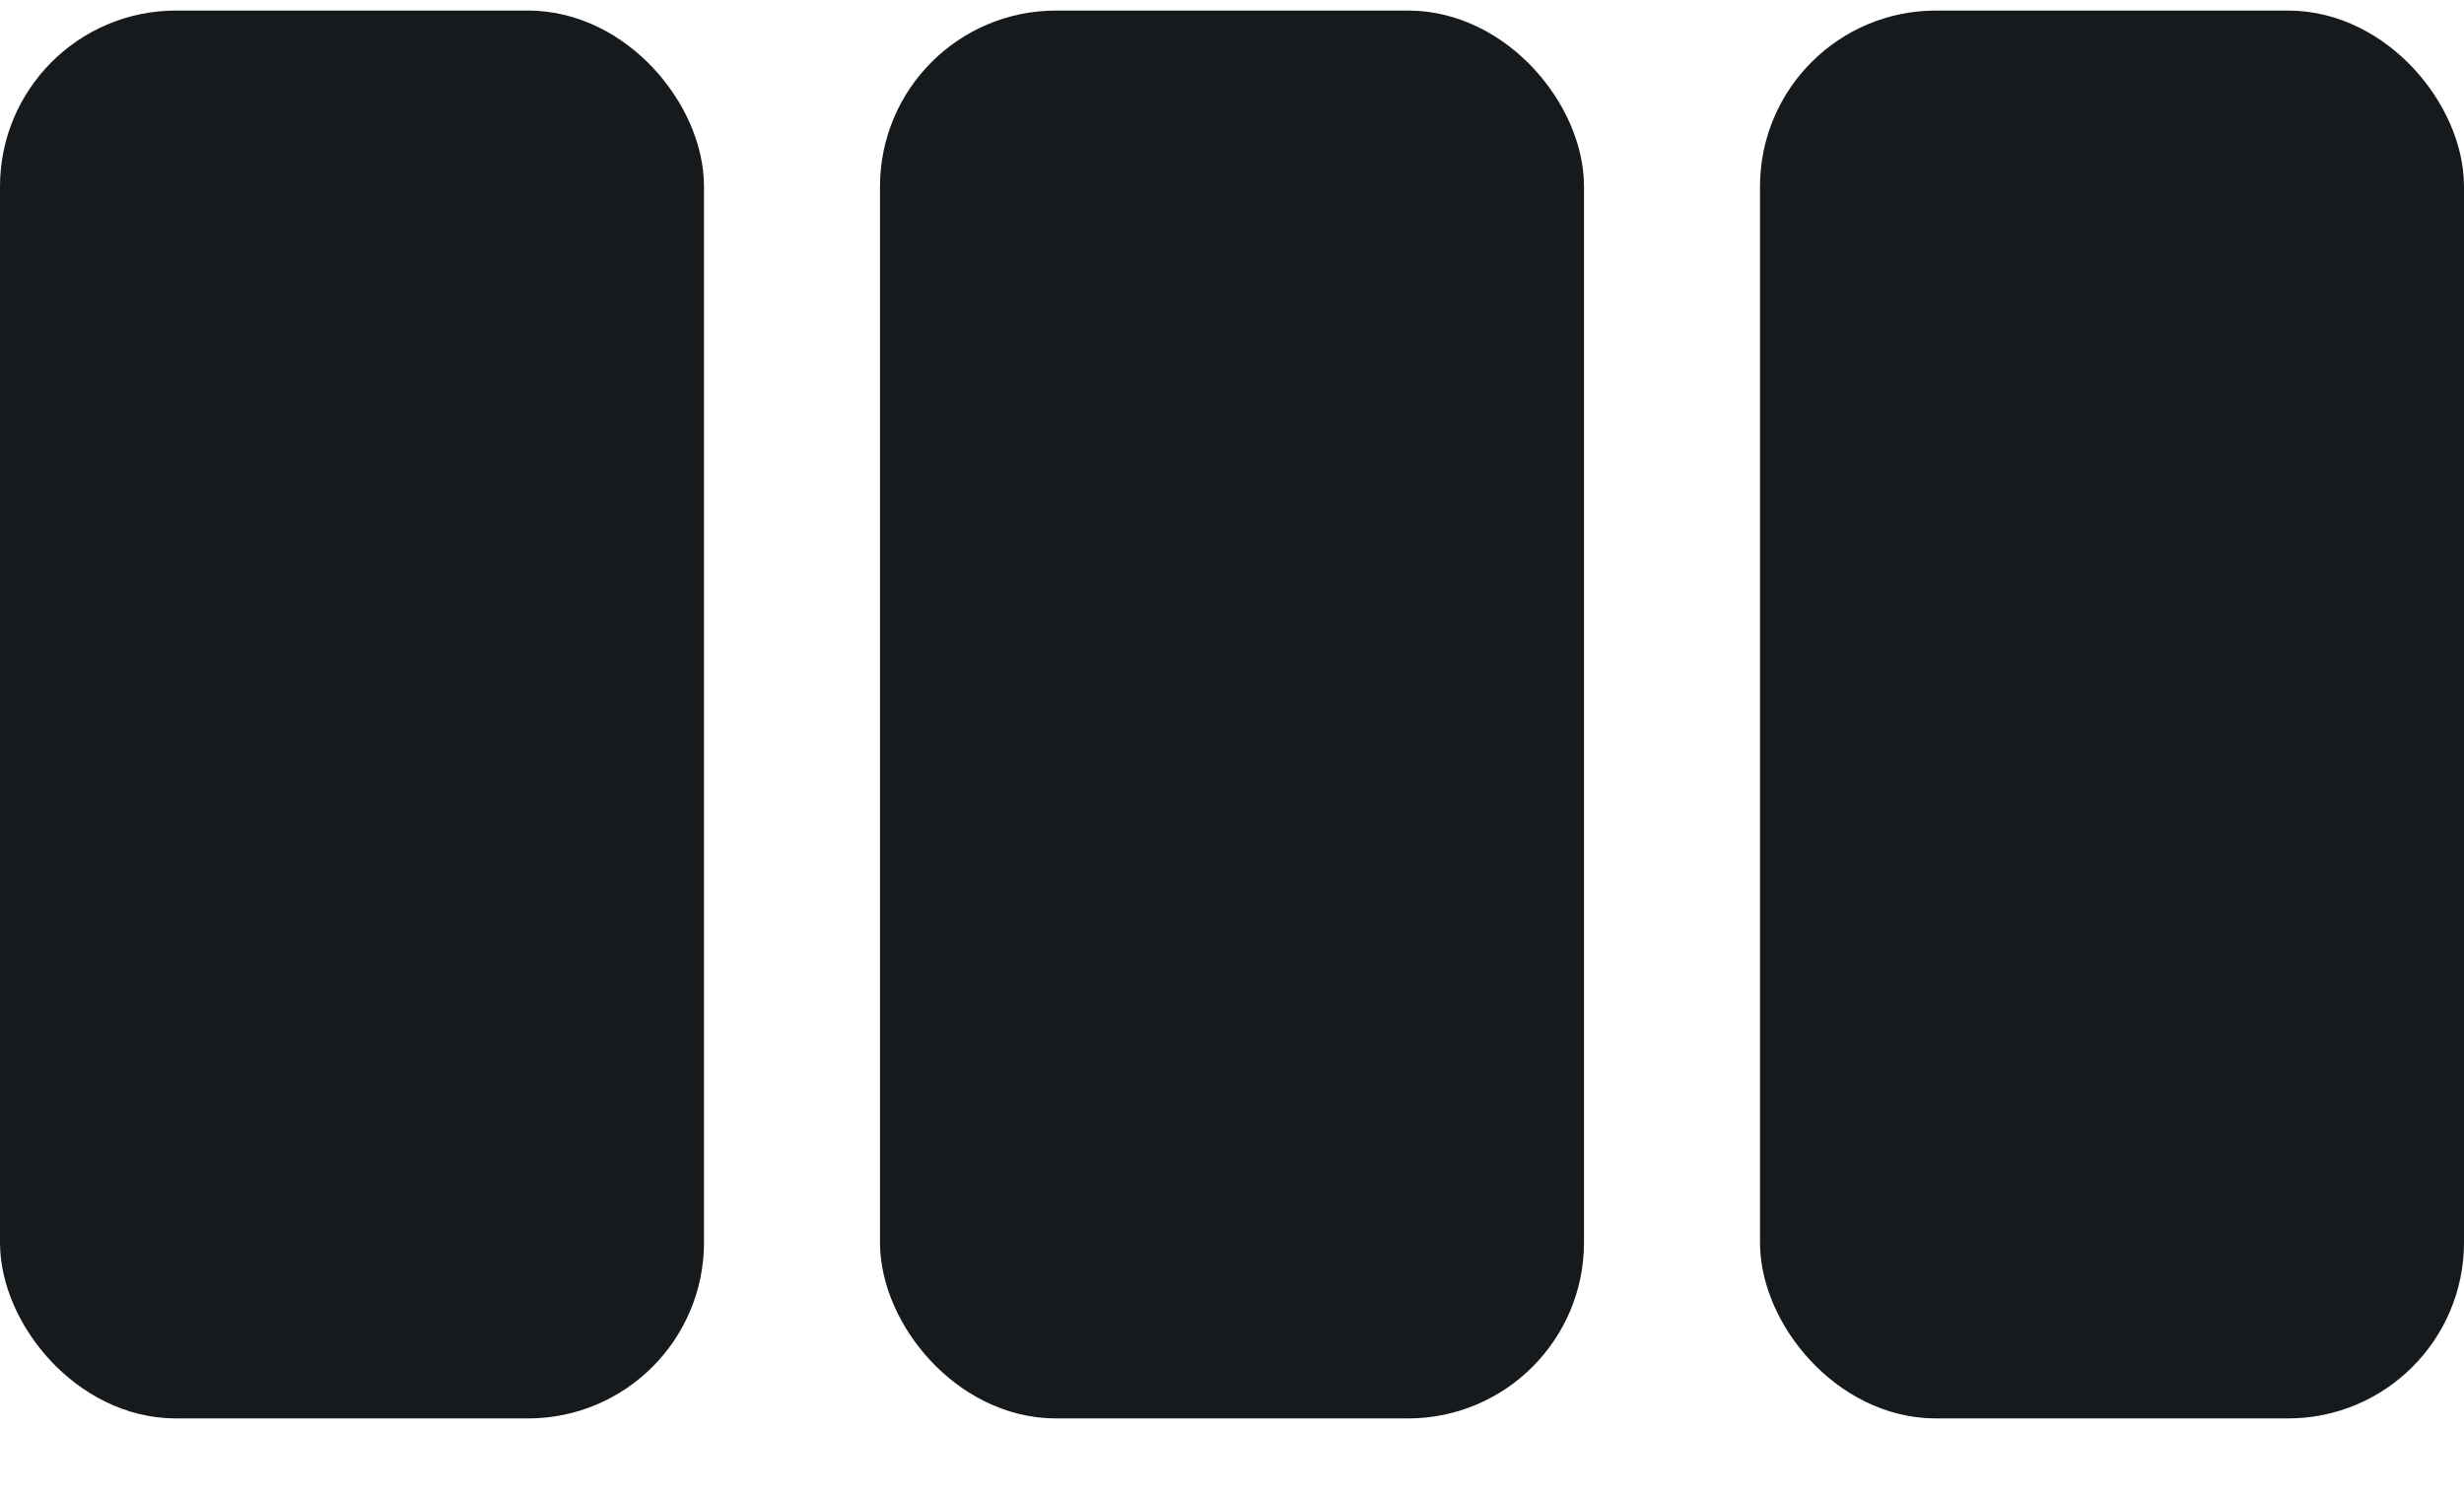 <svg width="28" height="17" viewBox="0 0 28 17" fill="none" xmlns="http://www.w3.org/2000/svg">
<rect x="0.5" y="0.62" width="7" height="15" rx="1.5" fill="#171A1C" stroke="#171A1C"/>
<rect x="10.5" y="0.62" width="7" height="15" rx="1.5" fill="#171A1C" stroke="#171A1C"/>
<rect x="20.5" y="0.62" width="7" height="15" rx="1.5" fill="#171A1C" stroke="#171A1C"/>
</svg>
